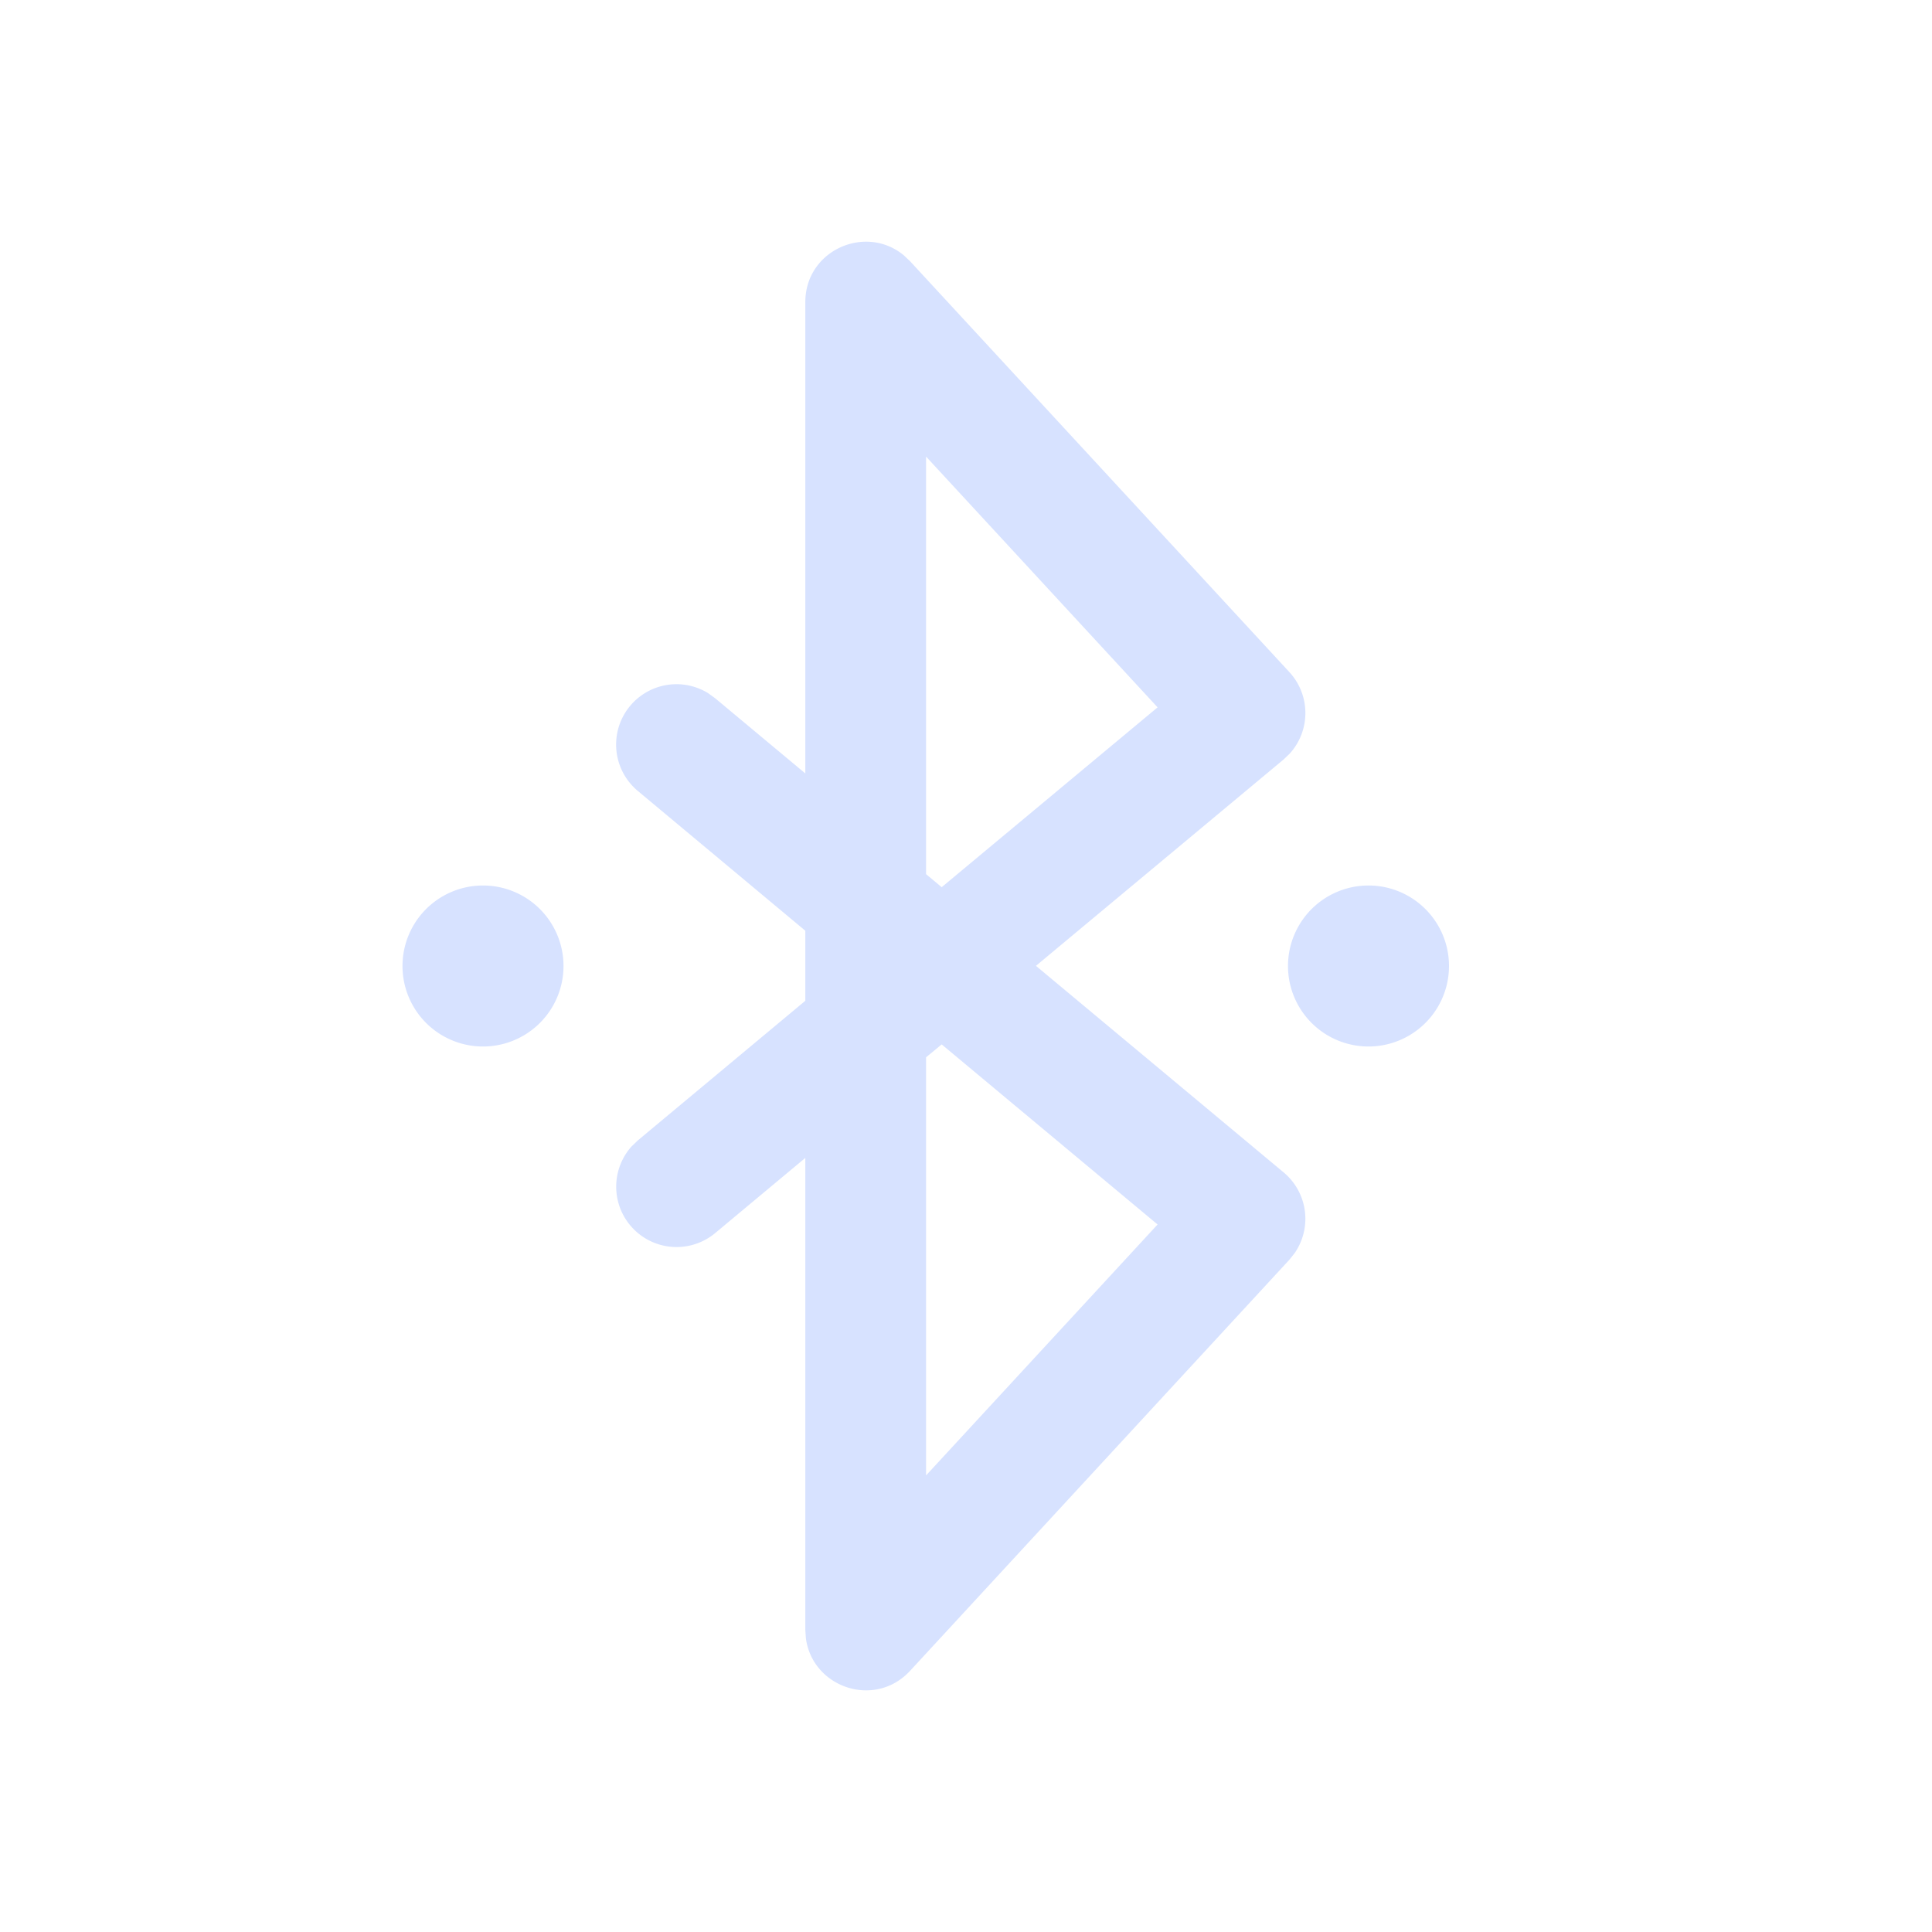 <svg width="24" height="24" fill="none" viewBox="0 0 24 24" xmlns="http://www.w3.org/2000/svg"><path d="M10.004 9.608V3.753c0-.646.752-.974 1.225-.58l.076.072 4.712 5.104a.75.75 0 0 1 .005 1.012l-.076.073-3.077 2.564 3.077 2.566a.75.75 0 0 1 .137 1.002l-.066.083-4.711 5.106c-.44.476-1.214.207-1.295-.404l-.007-.104v-5.863l-1.12.934a.75.75 0 0 1-1.04-1.075l.08-.077 2.08-1.734v-.87l-2.08-1.736a.75.75 0 0 1 .87-1.217l.09.065 1.12.934V3.753v5.855Zm1.694 3.366-.194.16v5.194l2.876-3.117-2.682-2.237ZM17 11a1 1 0 1 1 0 2 1 1 0 0 1 0-2ZM6 11a1 1 0 1 1 0 2 1 1 0 0 1 0-2Zm5.504-5.328v5.187l.194.162 2.682-2.234-2.876-3.115Z" fill="#d7e2ff"/></svg>